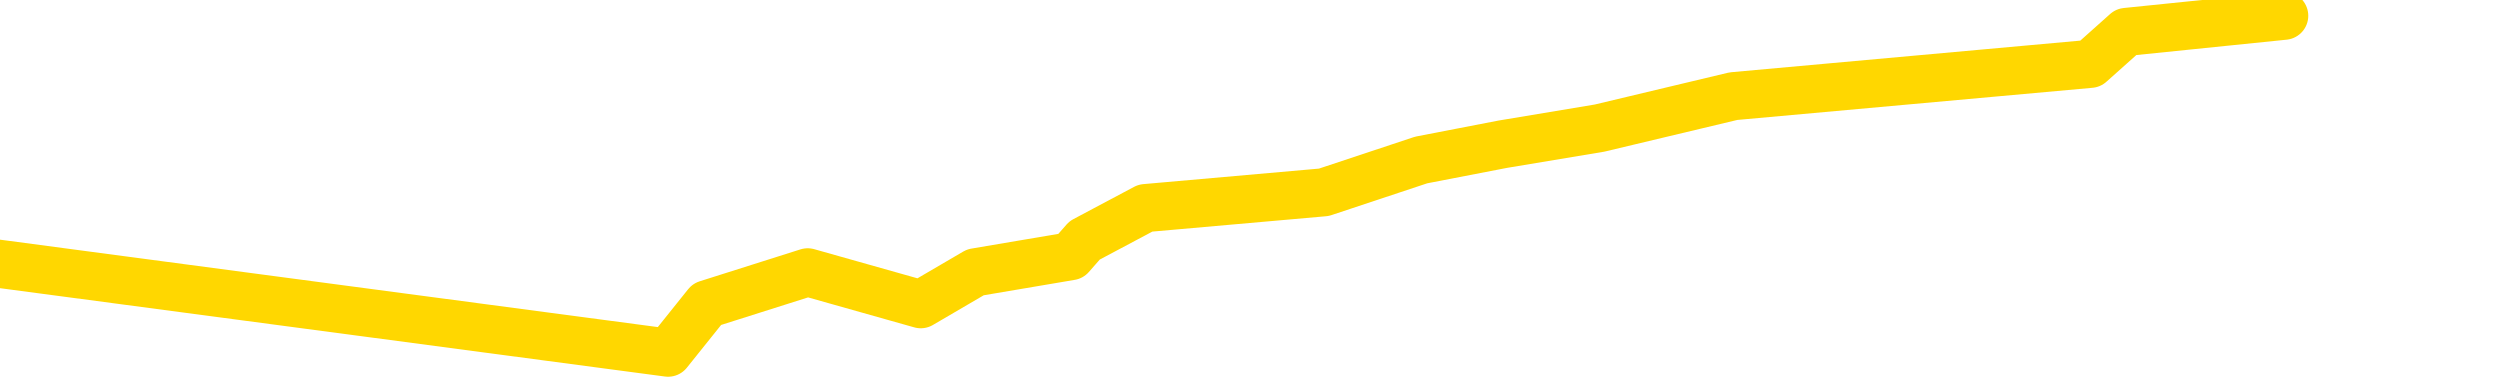 <svg xmlns="http://www.w3.org/2000/svg" version="1.1" viewBox="0 0 6500 1000">
	<path fill="none" stroke="gold" stroke-width="125" stroke-linecap="round" stroke-linejoin="round" d="M0 2709  L-10540 2709 L-10128 2626 L-9903 2667 L-9846 2626 L-9808 2542 L-9624 2459 L-9134 2375 L-8840 2334 L-8529 2292 L-8295 2209 L-8241 2125 L-8182 2042 L-8029 2000 L-7988 1959 L-7856 1917 L-7563 1959 L-7023 1917 L-6412 1834 L-6364 1917 L-5724 1834 L-5691 1875 L-5165 1792 L-5033 1750 L-4643 1583 L-4314 1500 L-4197 1417 L-3986 1500 L-3269 1458 L-2699 1417 L-2592 1375 L-2417 1292 L-2196 1208 L-1795 1167 L-1769 1083 L-841 1000 L-753 917 L-671 833 L-601 750 L-304 708 L-152 666 L1737 917 L1838 791 L2100 708 L2394 791 L2536 708 L2784 666 L2820 625 L2978 541 L3442 500 L3695 416 L3907 375 L4159 333 L4507 250 L5435 166 L5528 83 L5939 41" />
</svg>
